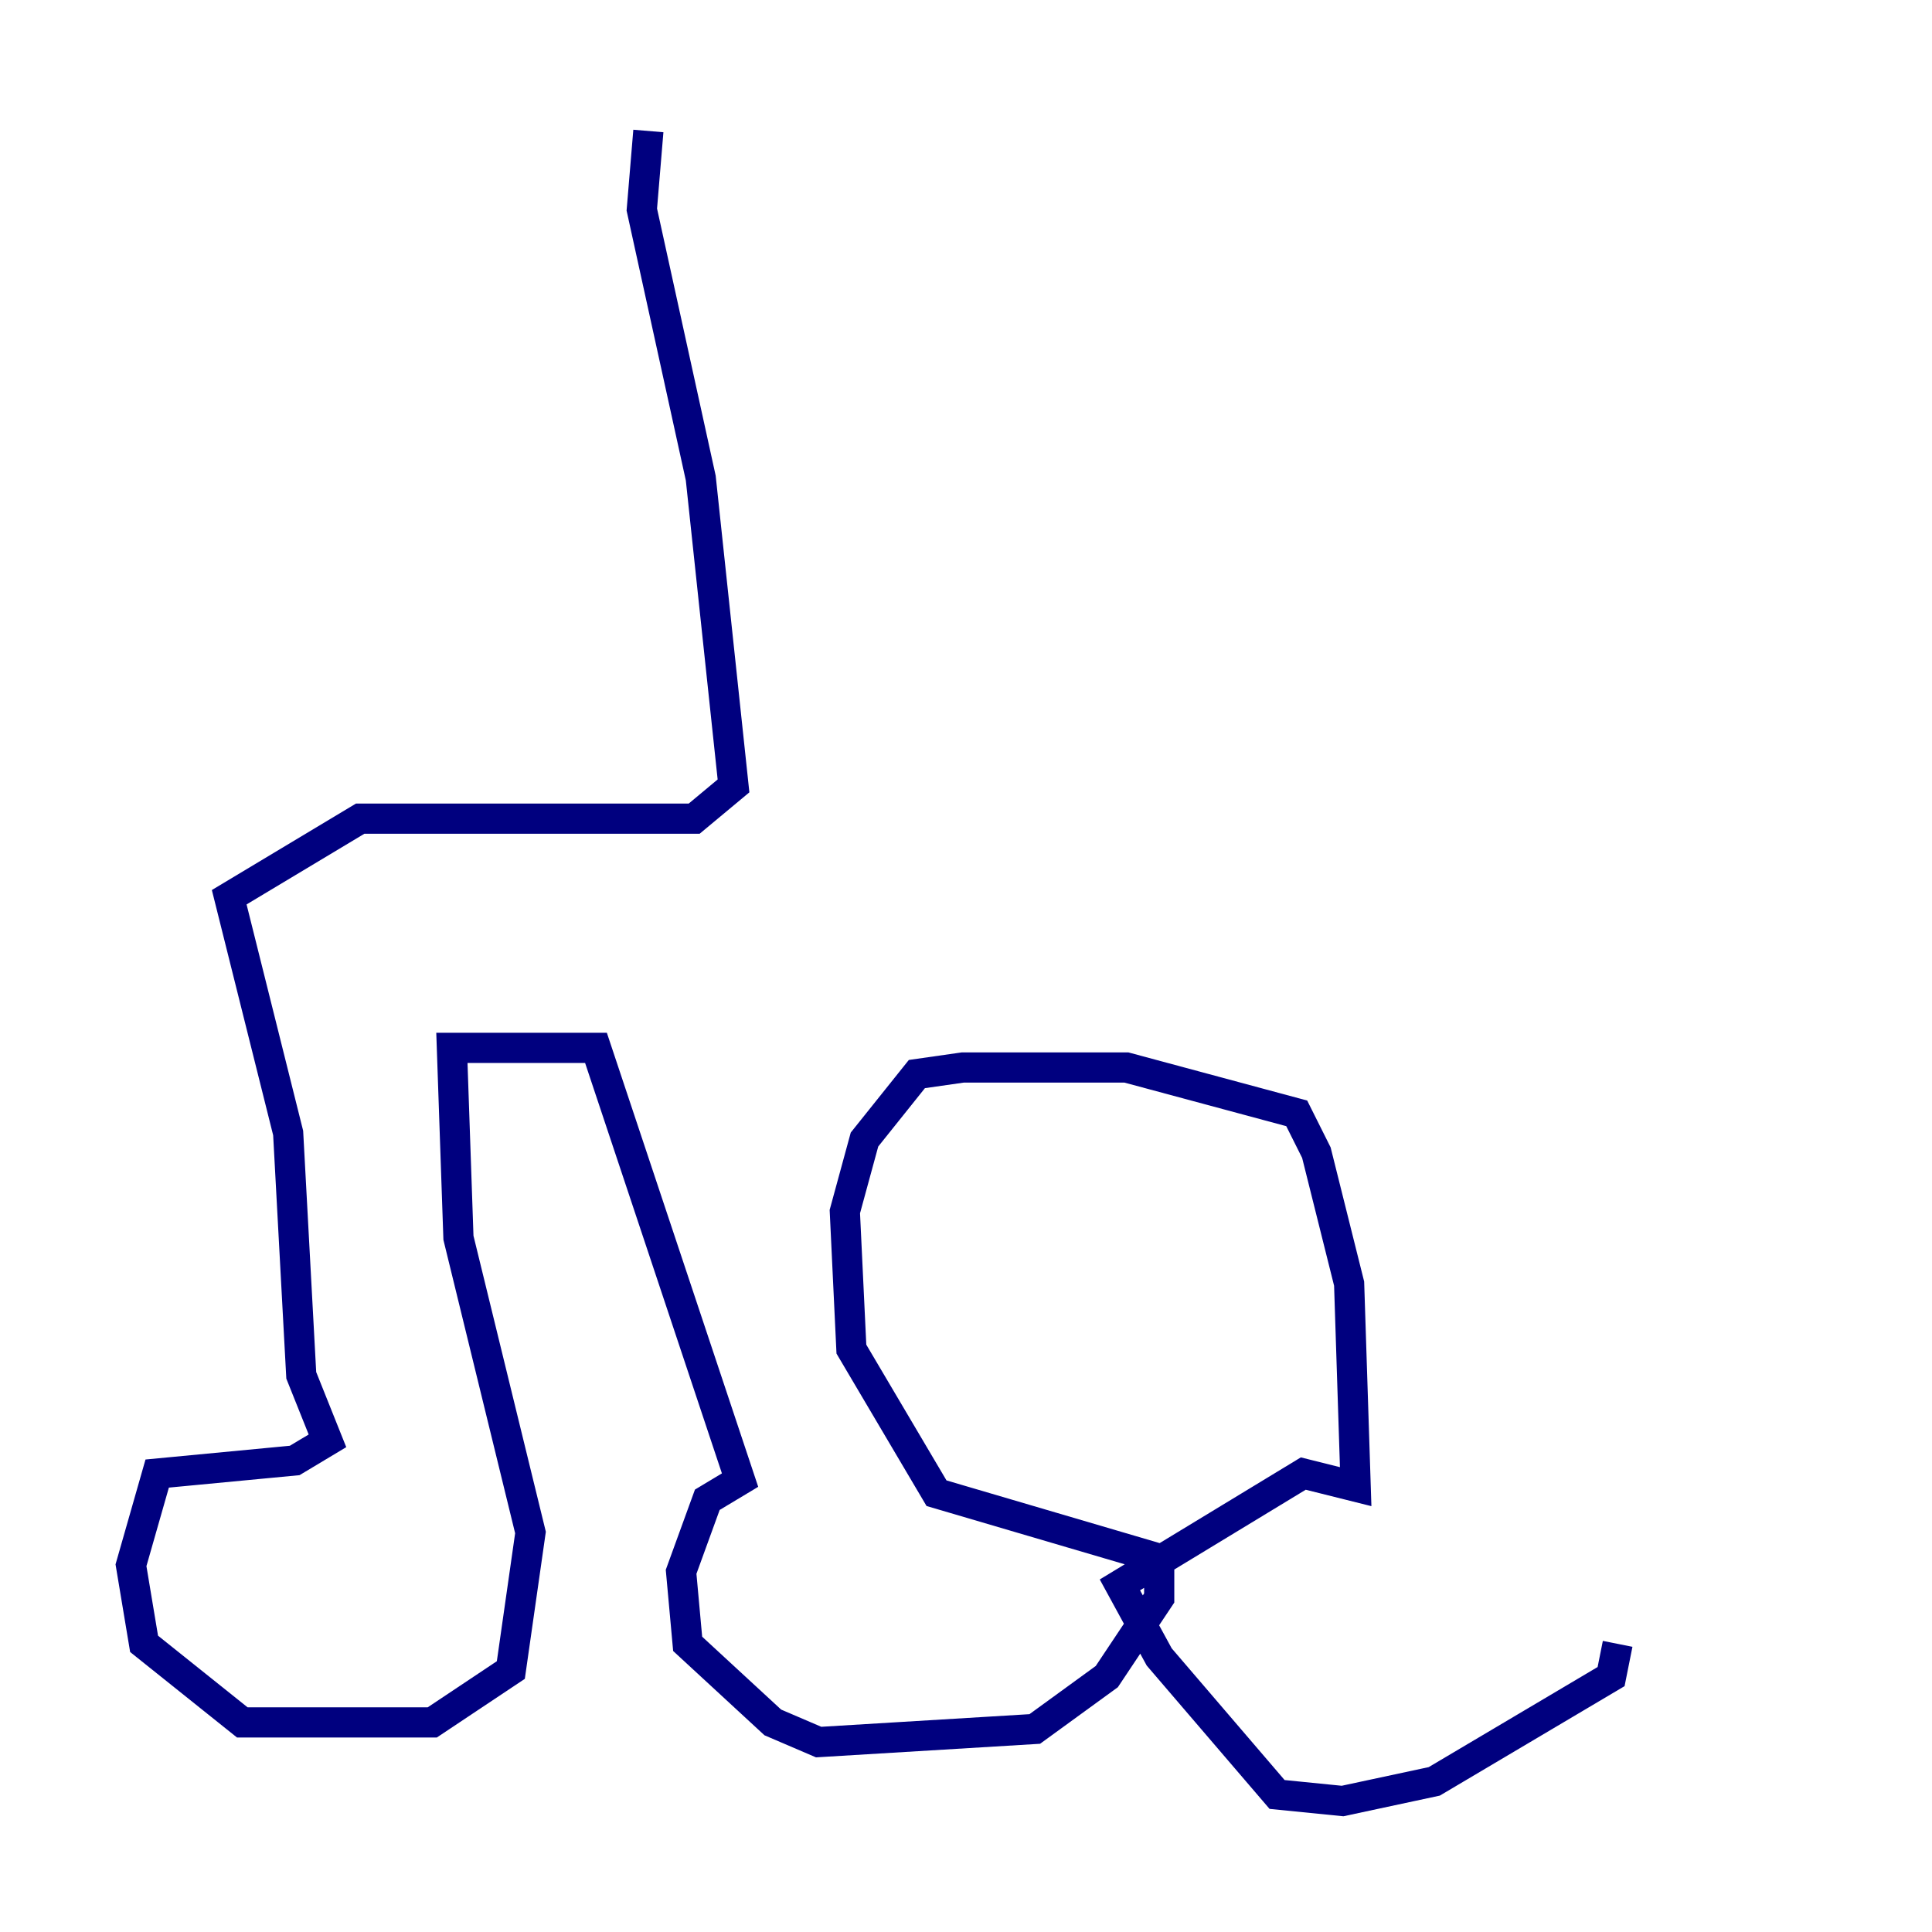 <?xml version="1.0" encoding="utf-8" ?>
<svg baseProfile="tiny" height="128" version="1.2" viewBox="0,0,128,128" width="128" xmlns="http://www.w3.org/2000/svg" xmlns:ev="http://www.w3.org/2001/xml-events" xmlns:xlink="http://www.w3.org/1999/xlink"><defs /><polyline fill="none" points="42.956,8.678 42.522,13.885 46.427,31.675 48.597,52.068 45.993,54.237 23.864,54.237 15.186,59.444 19.091,75.064 19.959,91.119 21.695,95.458 19.525,96.759 10.414,97.627 8.678,103.702 9.546,108.909 16.054,114.115 28.637,114.115 33.844,110.644 35.146,101.532 30.373,82.007 29.939,69.424 39.485,69.424 49.031,98.061 46.861,99.363 45.125,104.136 45.559,108.909 51.2,114.115 54.237,115.417 68.556,114.549 73.329,111.078 76.8,105.871 76.8,103.268 62.047,98.929 56.407,89.383 55.973,80.271 57.275,75.498 60.746,71.159 63.783,70.725 74.63,70.725 85.912,73.763 87.214,76.366 89.383,85.044 89.817,98.495 86.346,97.627 74.197,105.003 76.8,109.776 84.61,118.888 88.949,119.322 95.024,118.02 106.739,111.078 107.173,108.909" stroke="#00007f" stroke-width="2" /></svg>